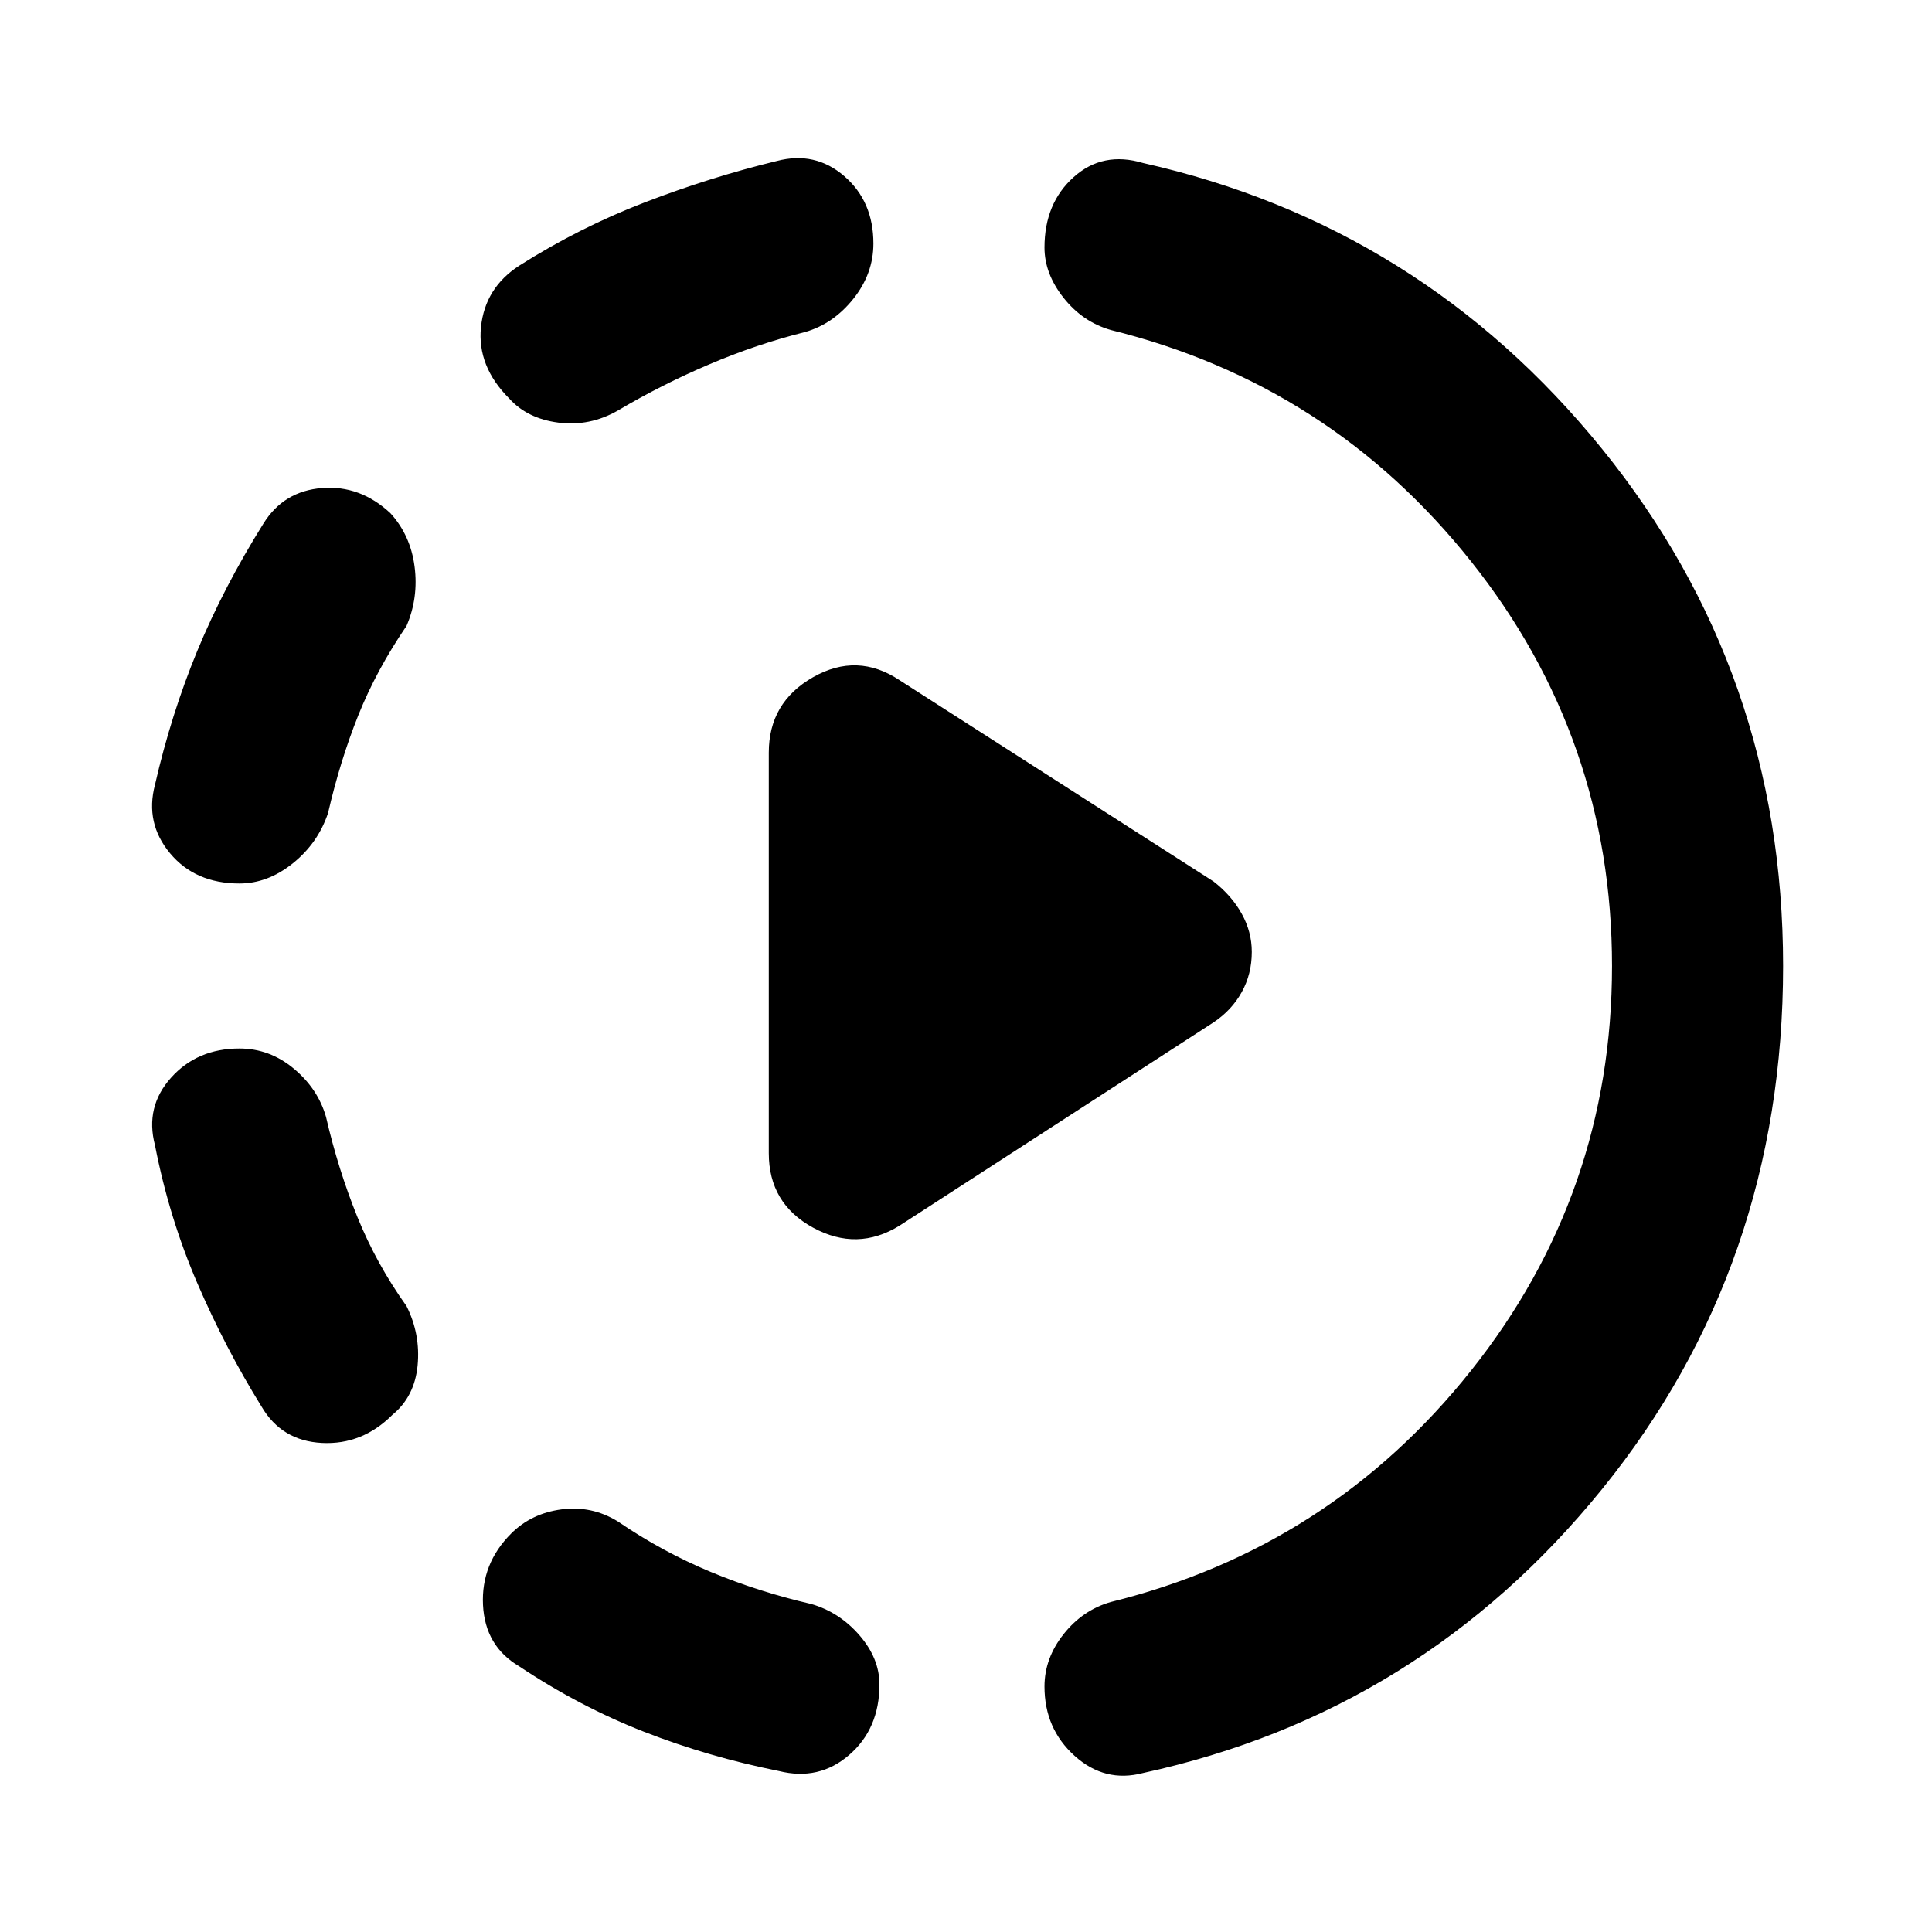 <svg xmlns="http://www.w3.org/2000/svg" height="40" width="40"><path d="M18.625 25.375Q17.75 25.917 16.833 25.417Q15.917 24.917 15.917 23.875V15.583Q15.917 14.542 16.833 14.021Q17.75 13.5 18.625 14.083L25.125 18.25Q25.5 18.542 25.708 18.917Q25.917 19.292 25.917 19.708Q25.917 20.167 25.708 20.542Q25.5 20.917 25.125 21.167ZM16.125 36.667Q14.667 36.375 13.333 35.854Q12 35.333 10.75 34.5Q10.042 34.083 10 33.229Q9.958 32.375 10.583 31.75Q11 31.333 11.625 31.25Q12.25 31.167 12.792 31.5Q13.708 32.125 14.708 32.542Q15.708 32.958 16.792 33.208Q17.375 33.375 17.792 33.854Q18.208 34.333 18.208 34.875Q18.208 35.792 17.583 36.333Q16.958 36.875 16.125 36.667ZM8.125 29.292Q7.5 29.917 6.667 29.875Q5.833 29.833 5.417 29.125Q4.667 27.917 4.083 26.562Q3.5 25.208 3.208 23.708Q3 22.917 3.542 22.312Q4.083 21.708 4.958 21.708Q5.583 21.708 6.083 22.125Q6.583 22.542 6.75 23.125Q7 24.208 7.396 25.188Q7.792 26.167 8.417 27.042Q8.708 27.625 8.646 28.271Q8.583 28.917 8.125 29.292ZM4.958 18.292Q4.042 18.292 3.521 17.667Q3 17.042 3.208 16.25Q3.542 14.792 4.083 13.479Q4.625 12.167 5.458 10.833Q5.875 10.167 6.667 10.104Q7.458 10.042 8.083 10.625Q8.5 11.083 8.583 11.729Q8.667 12.375 8.417 12.958Q7.792 13.875 7.417 14.812Q7.042 15.75 6.792 16.833Q6.583 17.458 6.062 17.875Q5.542 18.292 4.958 18.292ZM23.667 36.708Q22.875 36.917 22.25 36.354Q21.625 35.792 21.625 34.917Q21.625 34.333 22.021 33.833Q22.417 33.333 23 33.167Q27.542 32.042 30.458 28.375Q33.375 24.708 33.375 20Q33.375 15.292 30.458 11.625Q27.542 7.958 23 6.833Q22.417 6.667 22.021 6.167Q21.625 5.667 21.625 5.125Q21.625 4.208 22.229 3.667Q22.833 3.125 23.667 3.375Q29.417 4.667 33.167 9.292Q36.917 13.917 36.917 20Q36.917 26.208 33.167 30.833Q29.417 35.458 23.667 36.708ZM12.792 8.5Q12.208 8.833 11.562 8.75Q10.917 8.667 10.542 8.25Q9.875 7.583 9.958 6.771Q10.042 5.958 10.75 5.5Q12 4.708 13.354 4.188Q14.708 3.667 16.083 3.333Q16.875 3.125 17.479 3.646Q18.083 4.167 18.083 5.042Q18.083 5.667 17.667 6.188Q17.25 6.708 16.667 6.875Q15.667 7.125 14.688 7.542Q13.708 7.958 12.792 8.5Z"/></svg>